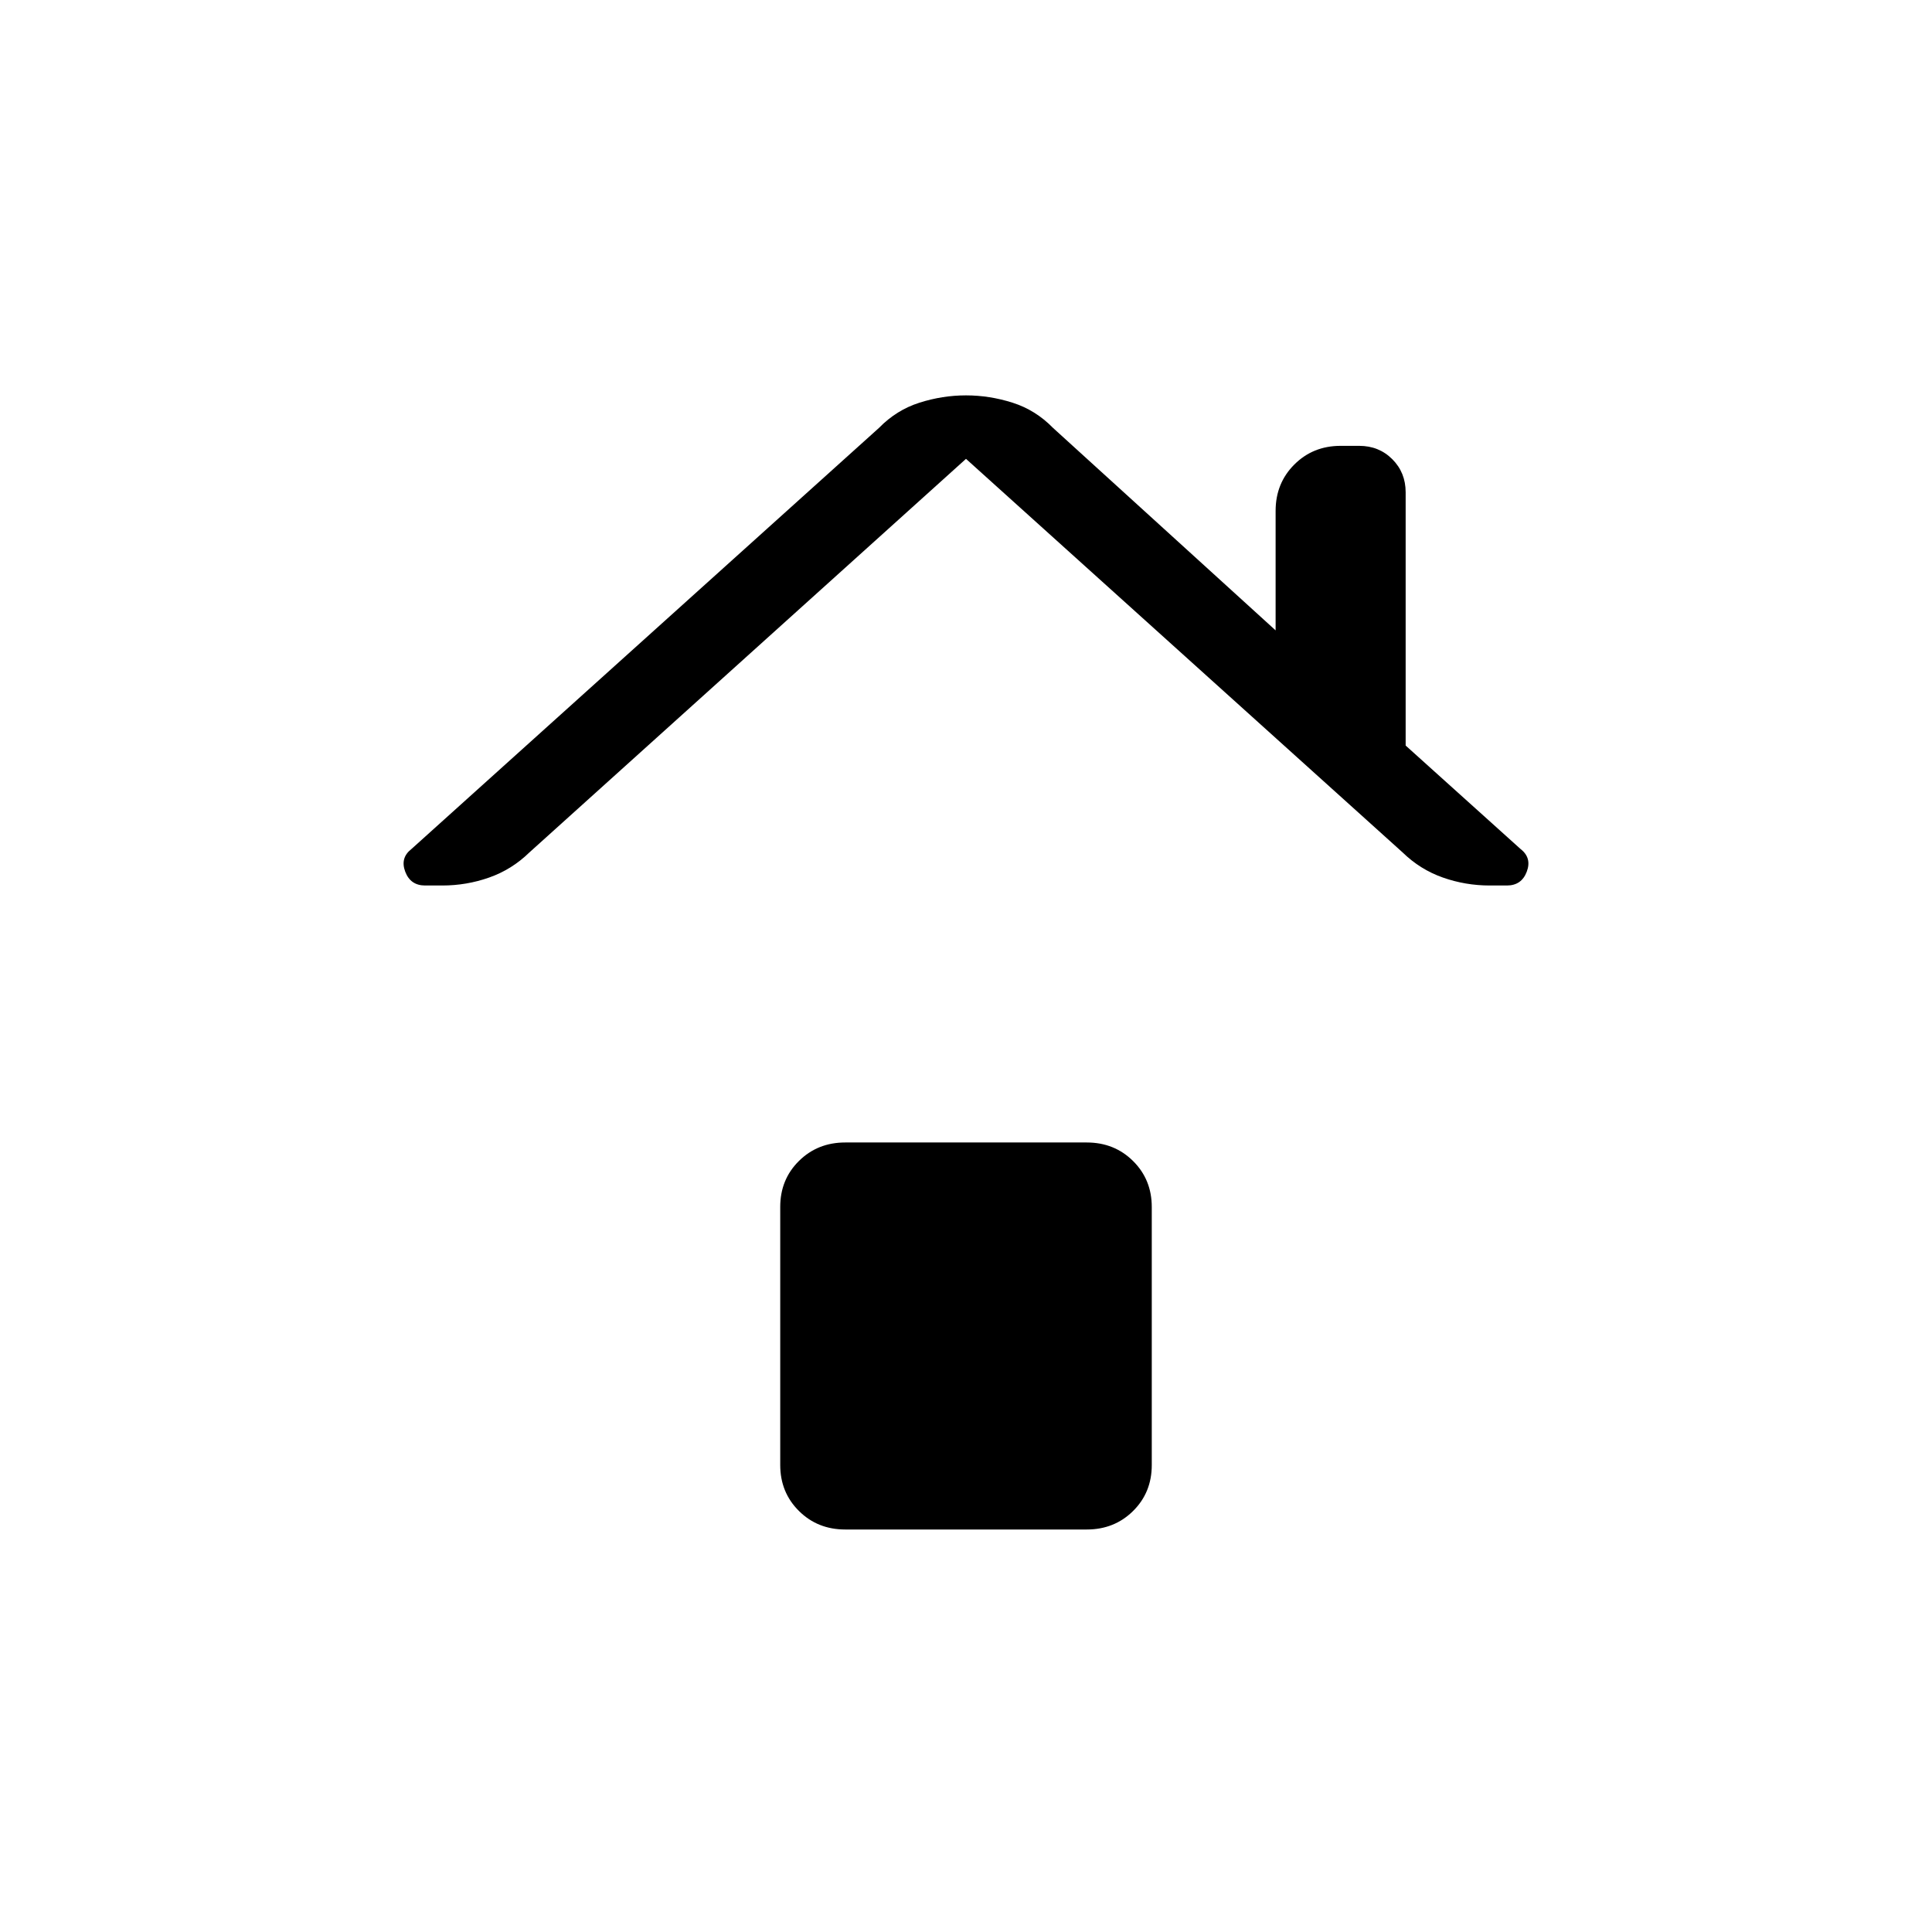 <svg xmlns="http://www.w3.org/2000/svg" height="24" viewBox="0 -960 960 960" width="24"><path d="M211.23-520q-7.269 0-9.865-6.846t3.019-11.231l232.385-209.308q8.673-8.885 20.106-12.519 11.433-3.635 23.125-3.635t23.125 3.635q11.433 3.634 20.106 12.519L633.846-646.77v-59.384q0-13.731 9.289-23.019 9.288-9.289 23.019-9.289h9.231q9.808 0 16.442 6.635 6.635 6.634 6.635 16.442v125.847l57.154 51.461q5.615 4.385 3.019 11.231T748.77-520h-8.539q-12.048 0-23.293-3.961-11.245-3.962-19.938-12.423L480-732 263-536.384q-8.693 8.461-19.938 12.423Q231.817-520 219.769-520h-8.539Zm176.462 287.941v-128.239q0-13.625 9.289-22.817 9.288-9.193 23.019-9.193h120q13.731 0 23.019 9.217 9.289 9.218 9.289 22.843v128.238q0 13.626-9.289 22.818Q553.731-200 540-200H420q-13.731 0-23.019-9.217-9.289-9.217-9.289-22.842Z"/></svg>